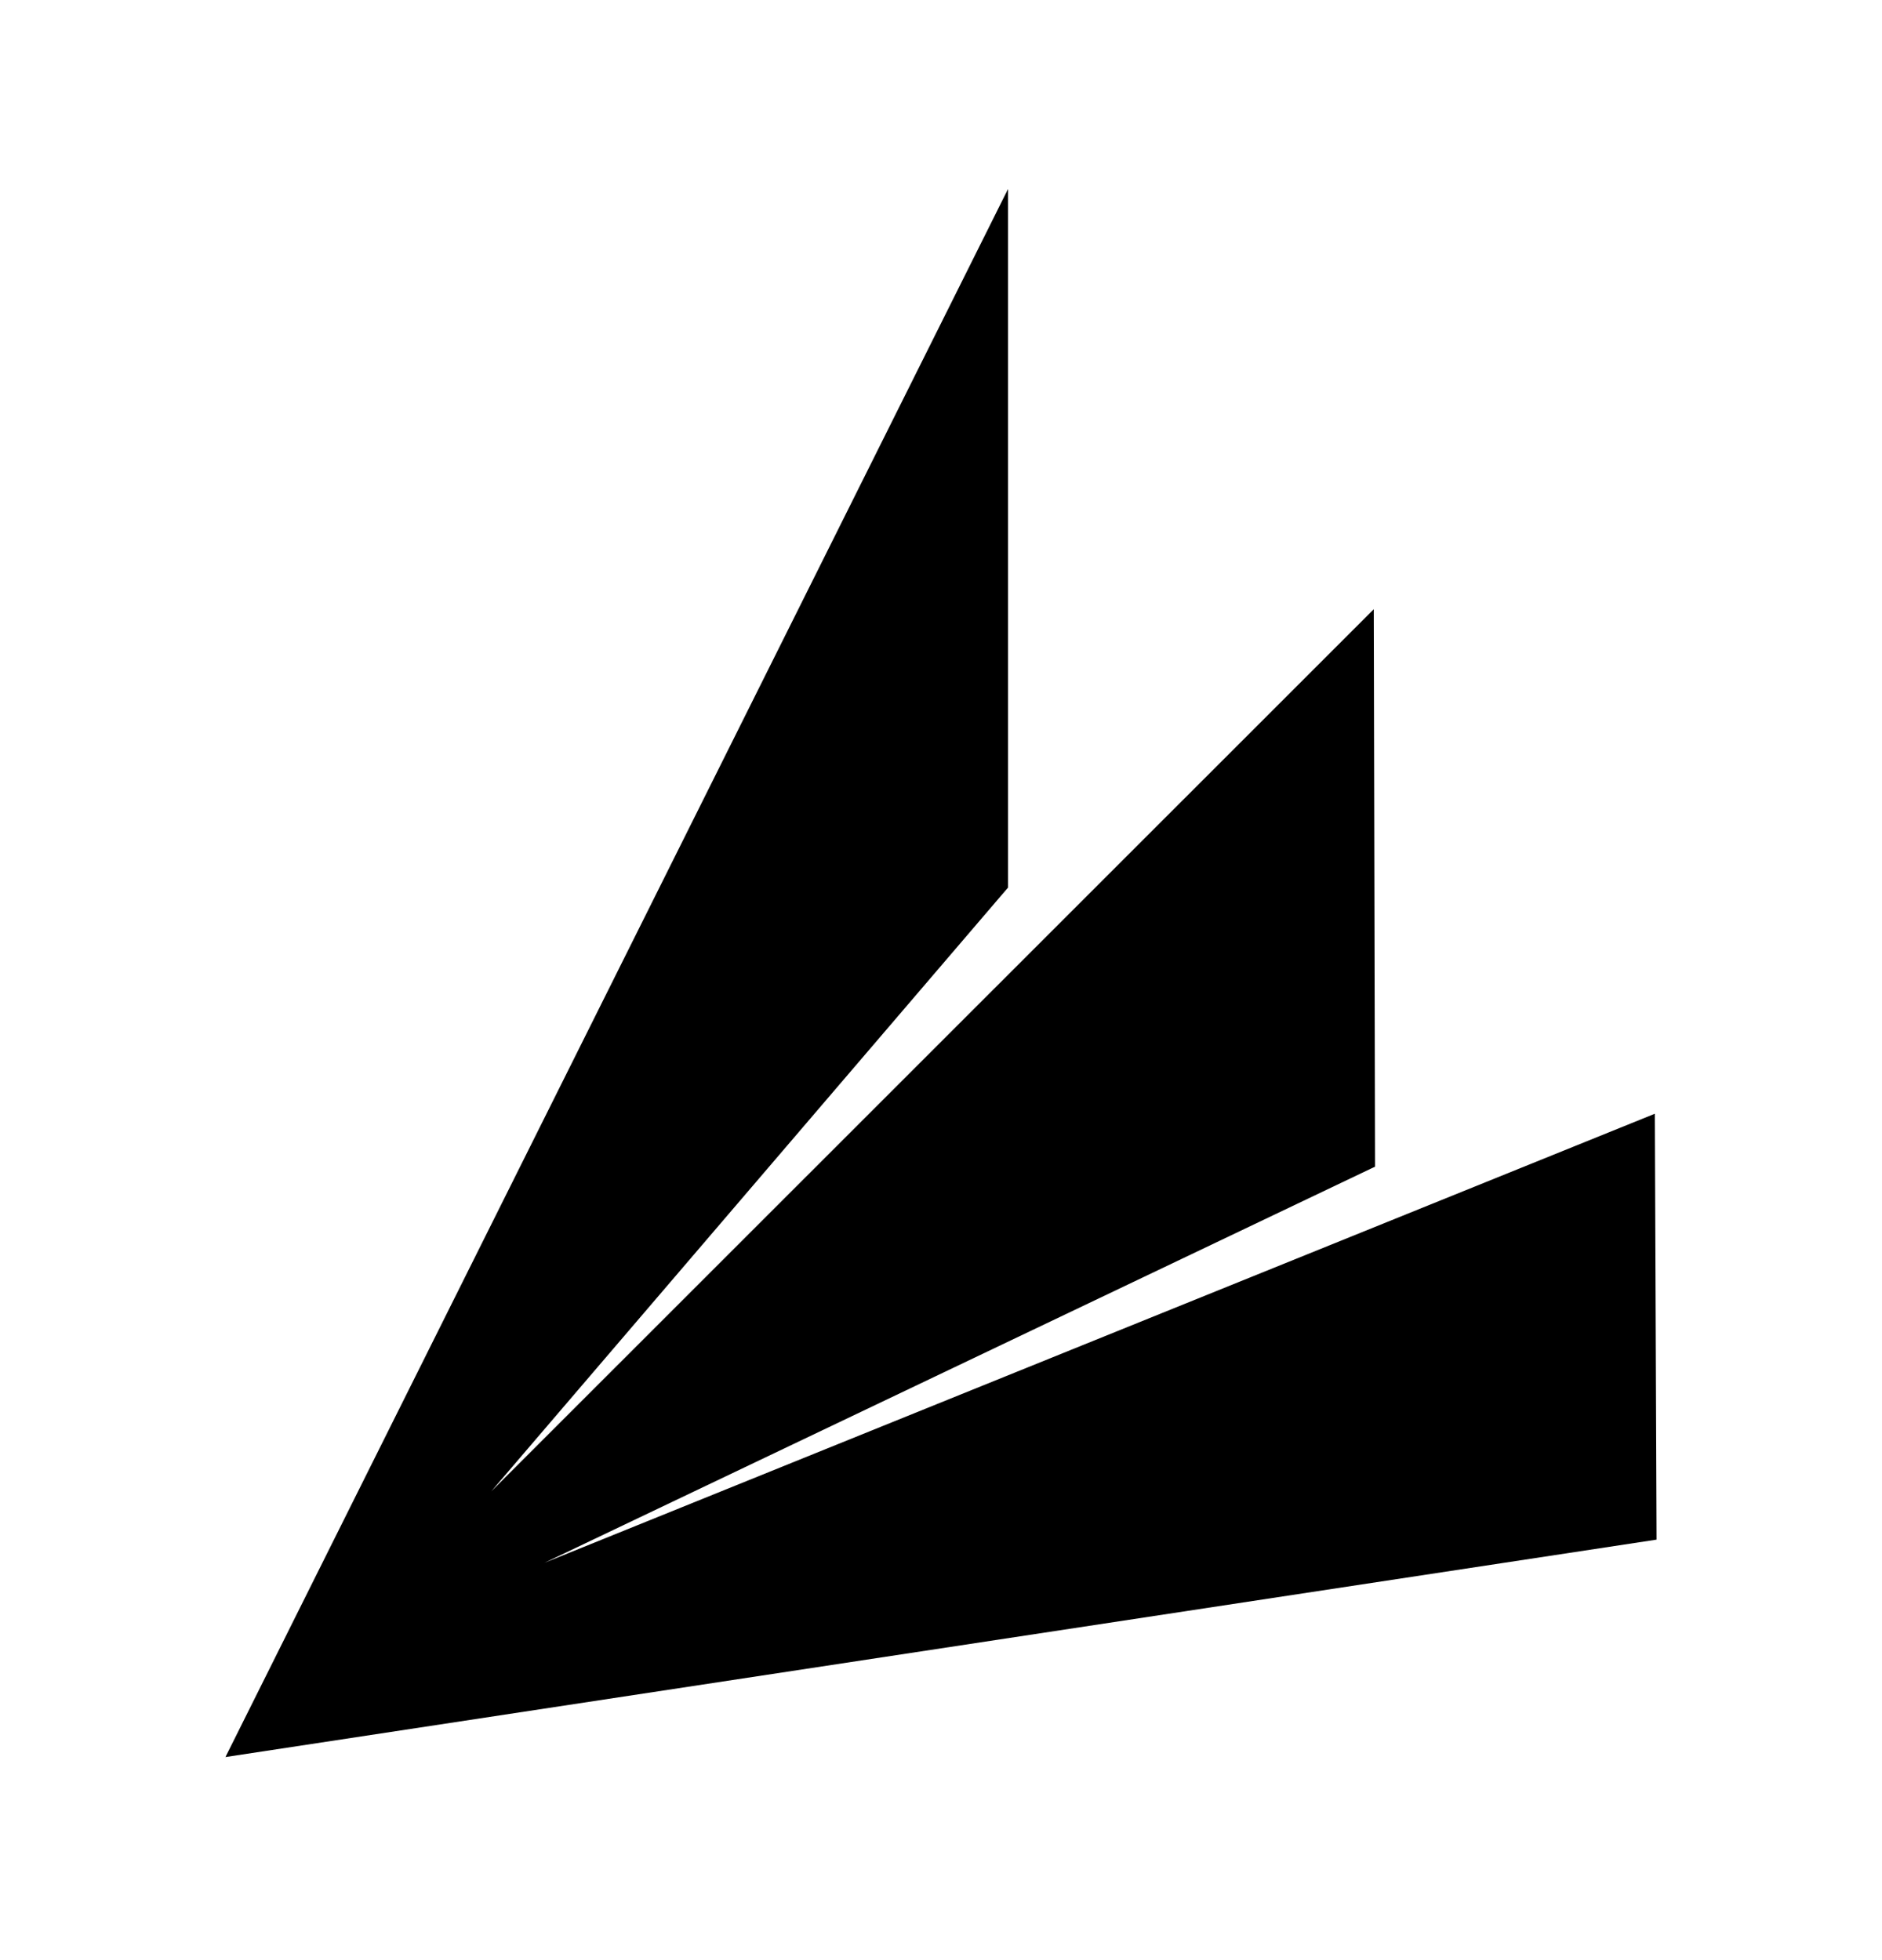 <svg xmlns="http://www.w3.org/2000/svg" width="24" height="25" viewBox="0 0 24 25"><path fill-rule="evenodd" d="M6.942 19.933l10.593-5.053-.016-7.11L6.264 19.022l6.591-7.702V2.41l-9.98 20 18.25-2.773-.022-5.432" clip-rule="evenodd"/></svg>